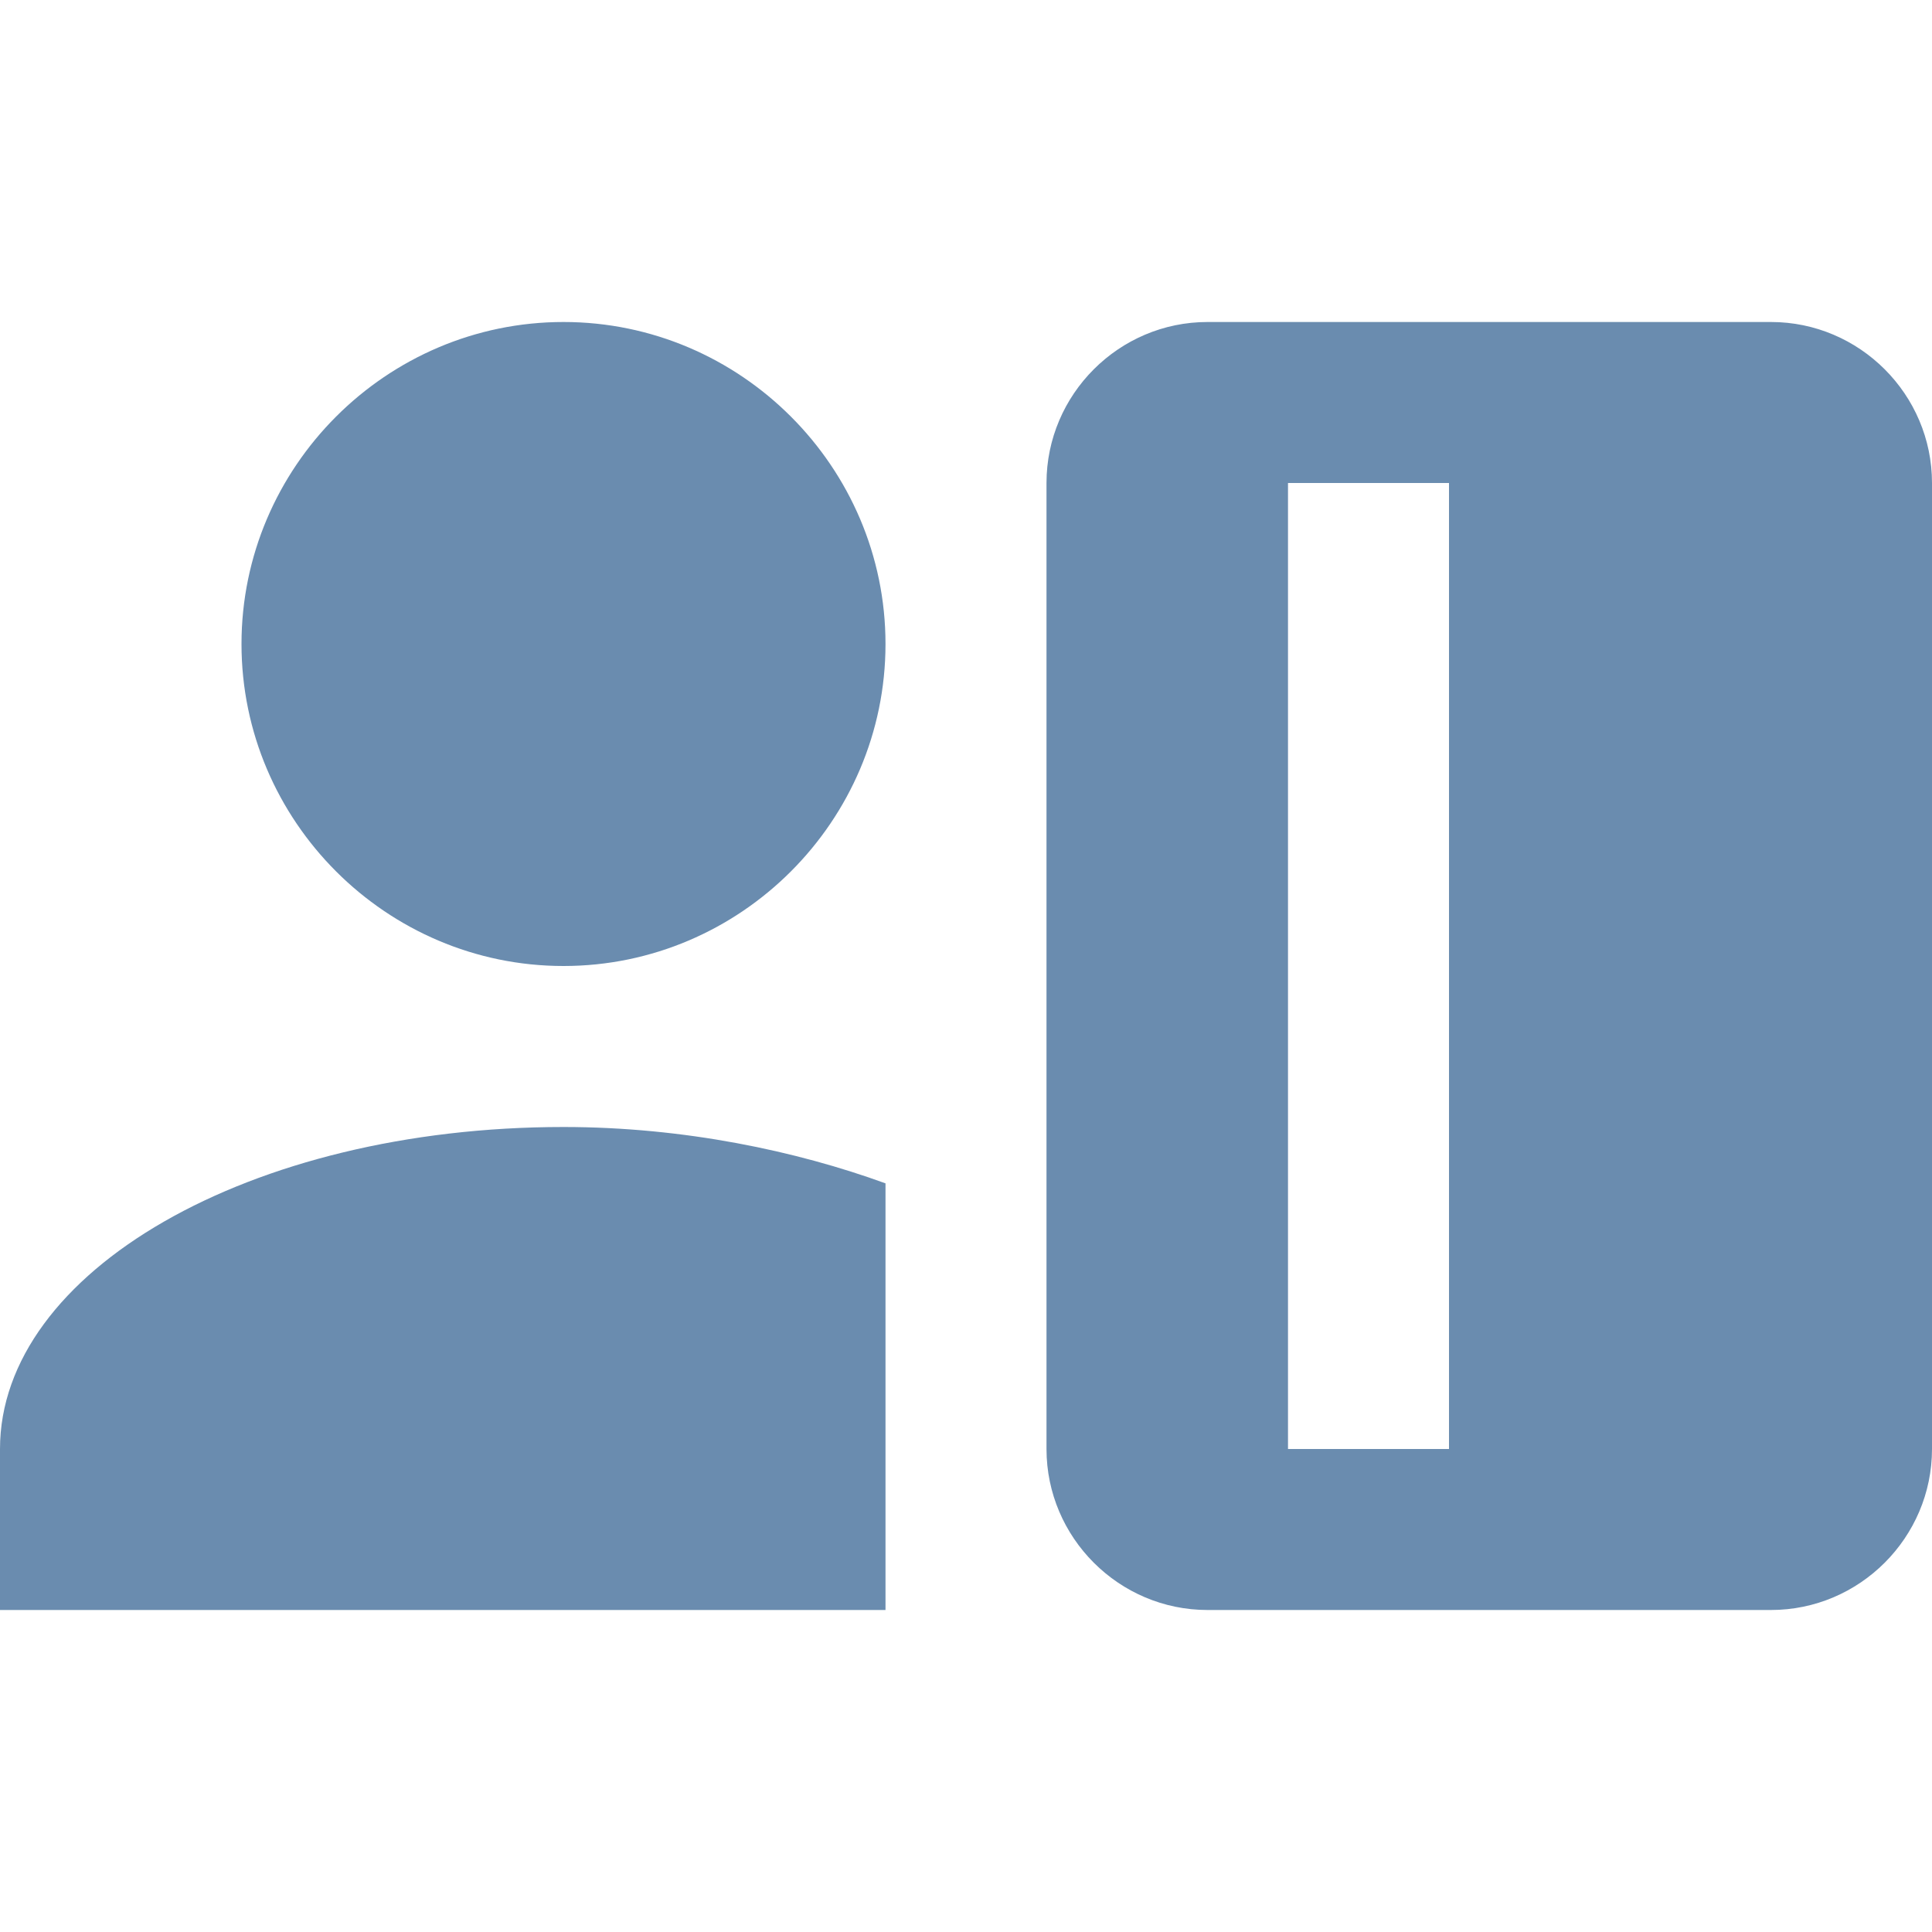 <svg width="24" height="24" viewBox="0 0 24 24" fill="none" xmlns="http://www.w3.org/2000/svg">
<path d="M7 12C9.2 12 11 10.2 11 8C11 5.8 9.2 4 7 4C4.8 4 3 5.8 3 8C3 10.2 4.8 12 7 12ZM11 20V14.7C9.9 14.3 8.5 14 7 14C3.1 14 0 15.8 0 18V20H11ZM22 4H15C13.9 4 13 4.9 13 6V18C13 19.1 13.9 20 15 20H22C23.1 20 24 19.1 24 18V6C24 4.9 23.1 4 22 4ZM18 18H16V6H18V18Z" fill="#6A8CAF"/>
</svg>
